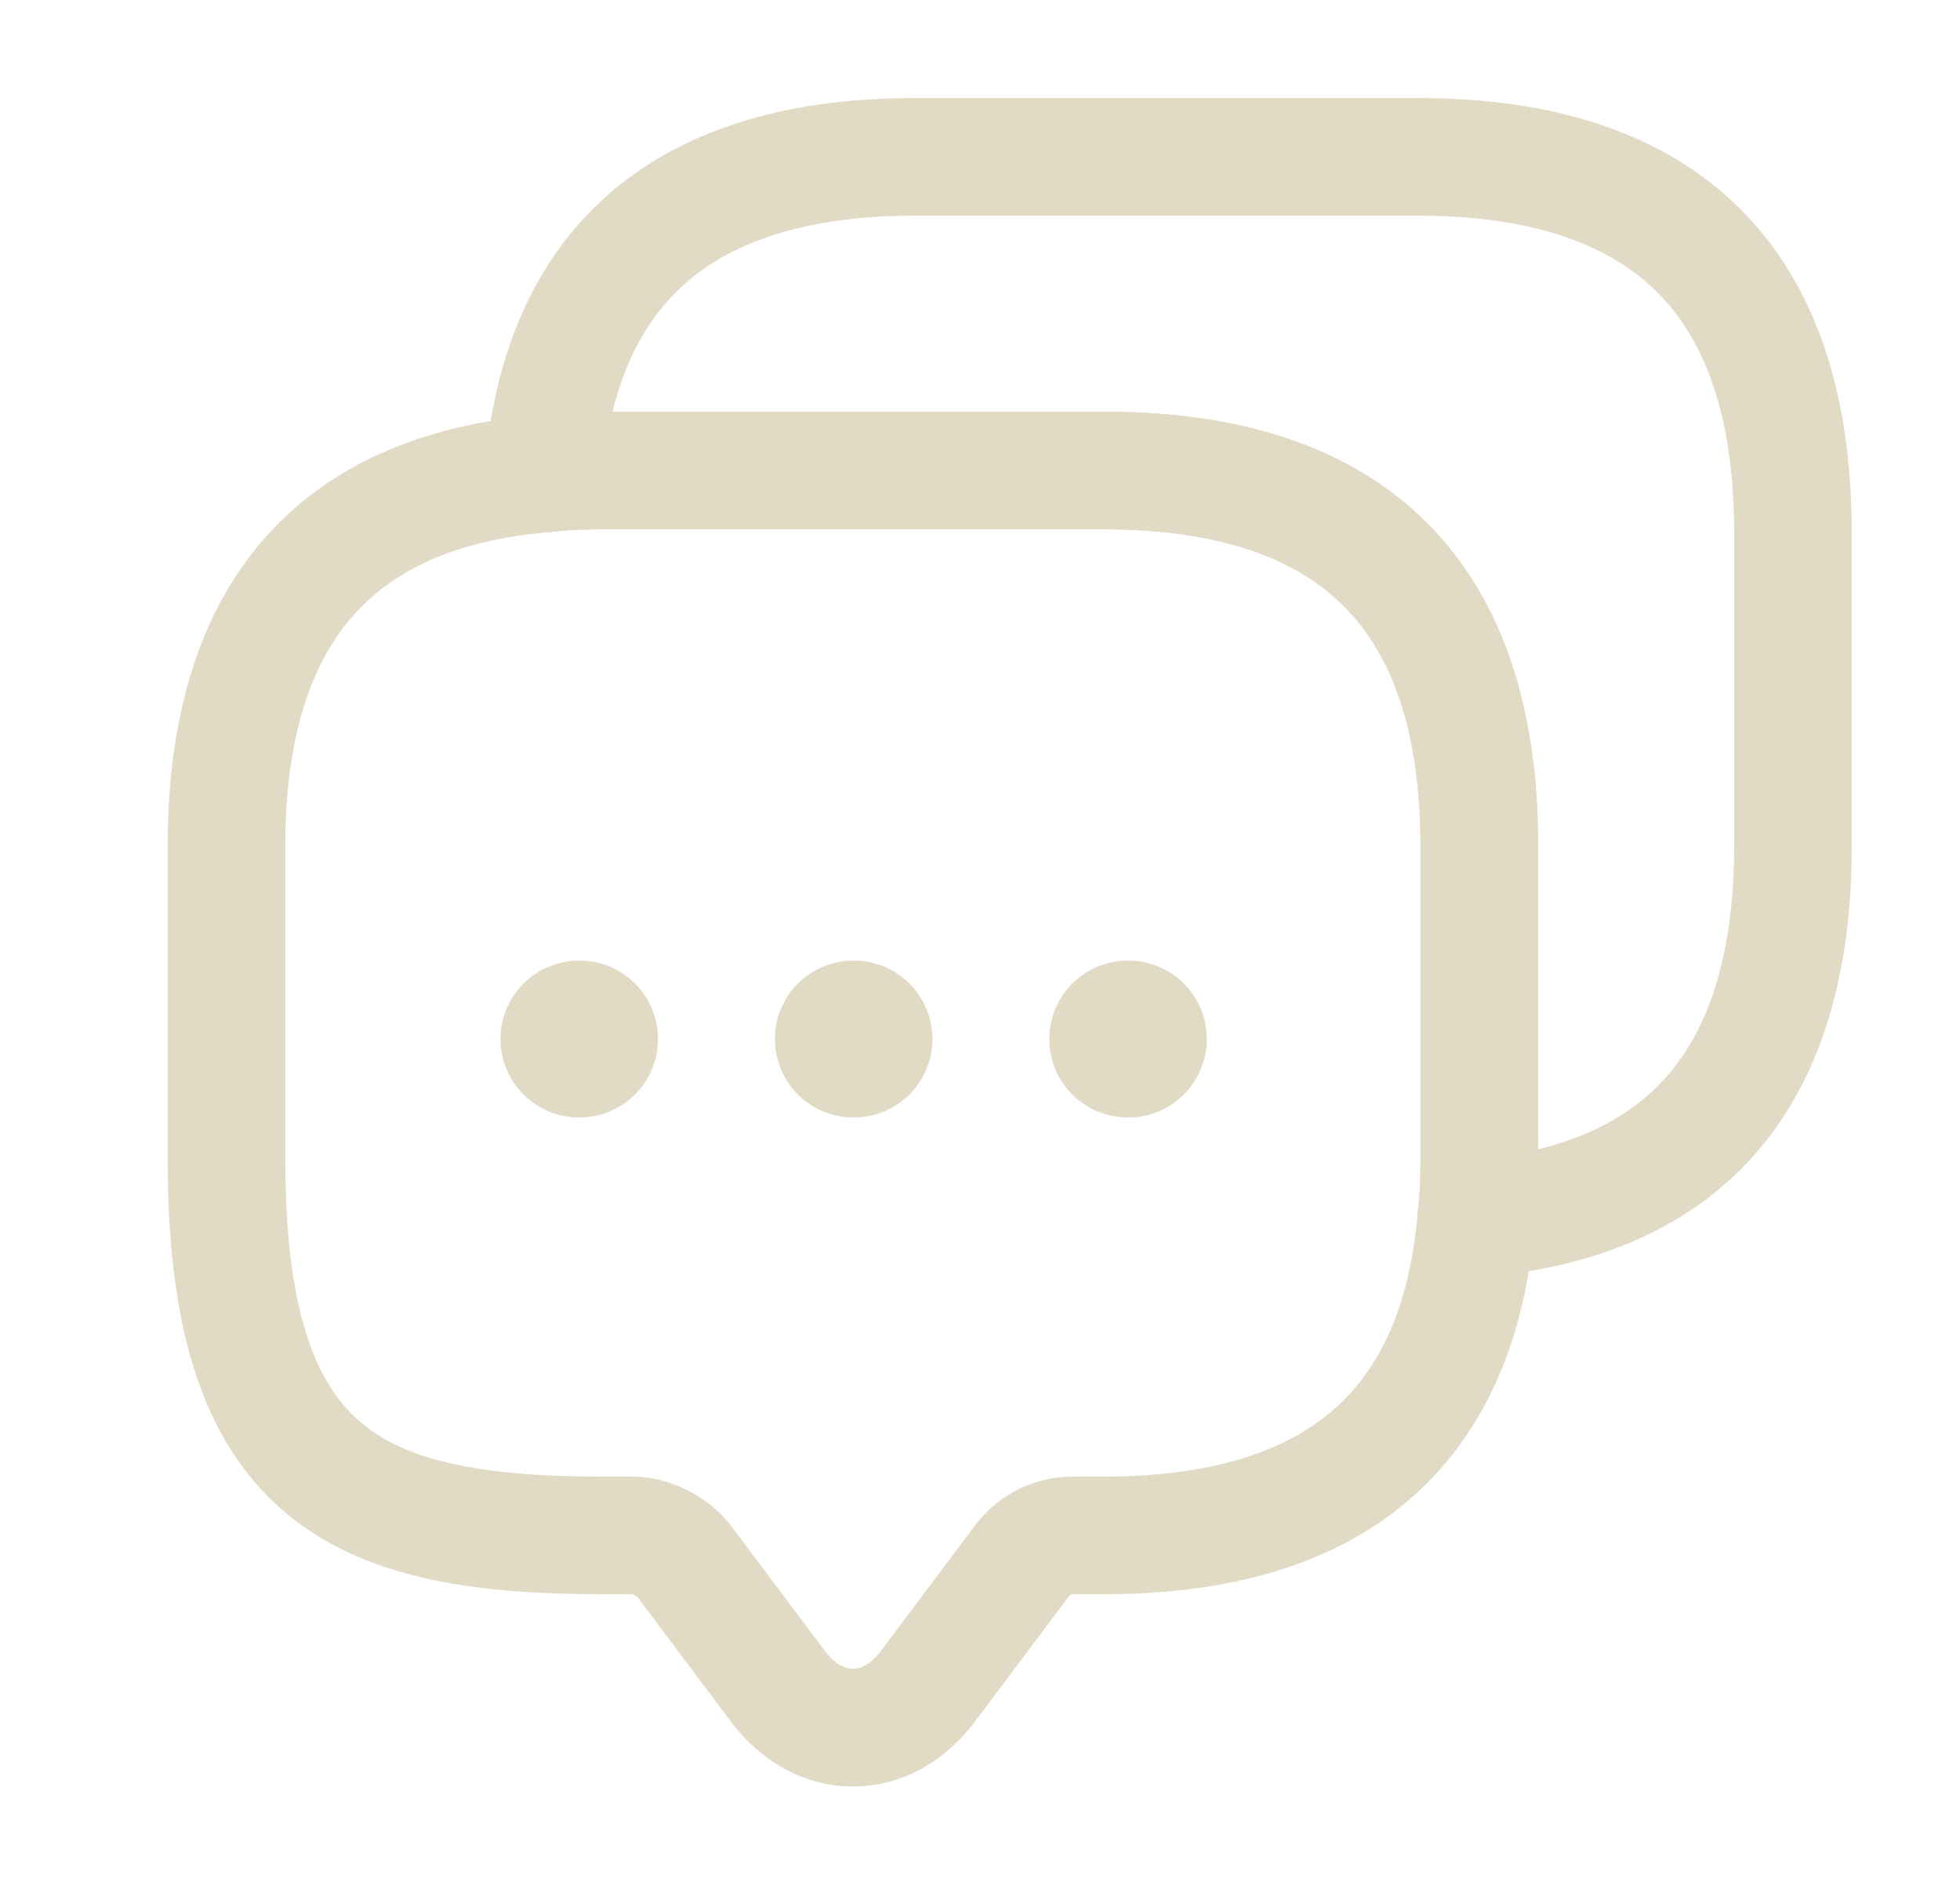 <svg width="25" height="24" viewBox="0 0 25 24" fill="none" xmlns="http://www.w3.org/2000/svg">
<path d="M18.869 10.79V14.79C18.869 15.05 18.859 15.3 18.829 15.54C18.599 18.24 17.009 19.58 14.079 19.58H13.679C13.429 19.58 13.189 19.7 13.039 19.9L11.839 21.5C11.309 22.21 10.449 22.21 9.919 21.5L8.719 19.9C8.589 19.73 8.299 19.58 8.079 19.58H7.679C4.489 19.58 2.889 18.79 2.889 14.79V10.79C2.889 7.86 4.239 6.27 6.929 6.04C7.169 6.01 7.419 6 7.679 6H14.079C17.269 6 18.869 7.6 18.869 10.79Z" stroke="#E1DBC5" stroke-width="1.5" stroke-miterlimit="10" stroke-linecap="round" stroke-linejoin="round"/>
<path d="M22.869 6.79V10.79C22.869 13.73 21.519 15.31 18.829 15.54C18.859 15.3 18.869 15.05 18.869 14.79V10.79C18.869 7.6 17.269 6 14.079 6H7.679C7.419 6 7.169 6.01 6.929 6.04C7.159 3.35 8.749 2 11.679 2H18.079C21.269 2 22.869 3.6 22.869 6.79Z" stroke="#E1DBC5" stroke-width="1.5" stroke-miterlimit="10" stroke-linecap="round" stroke-linejoin="round"/>
<path d="M14.384 13.25H14.393" stroke="#E1DBC5" stroke-width="2" stroke-linecap="round" stroke-linejoin="round"/>
<path d="M10.884 13.25H10.893" stroke="#E1DBC5" stroke-width="2" stroke-linecap="round" stroke-linejoin="round"/>
<path d="M7.384 13.25H7.393" stroke="#E1DBC5" stroke-width="2" stroke-linecap="round" stroke-linejoin="round"/>
</svg>
